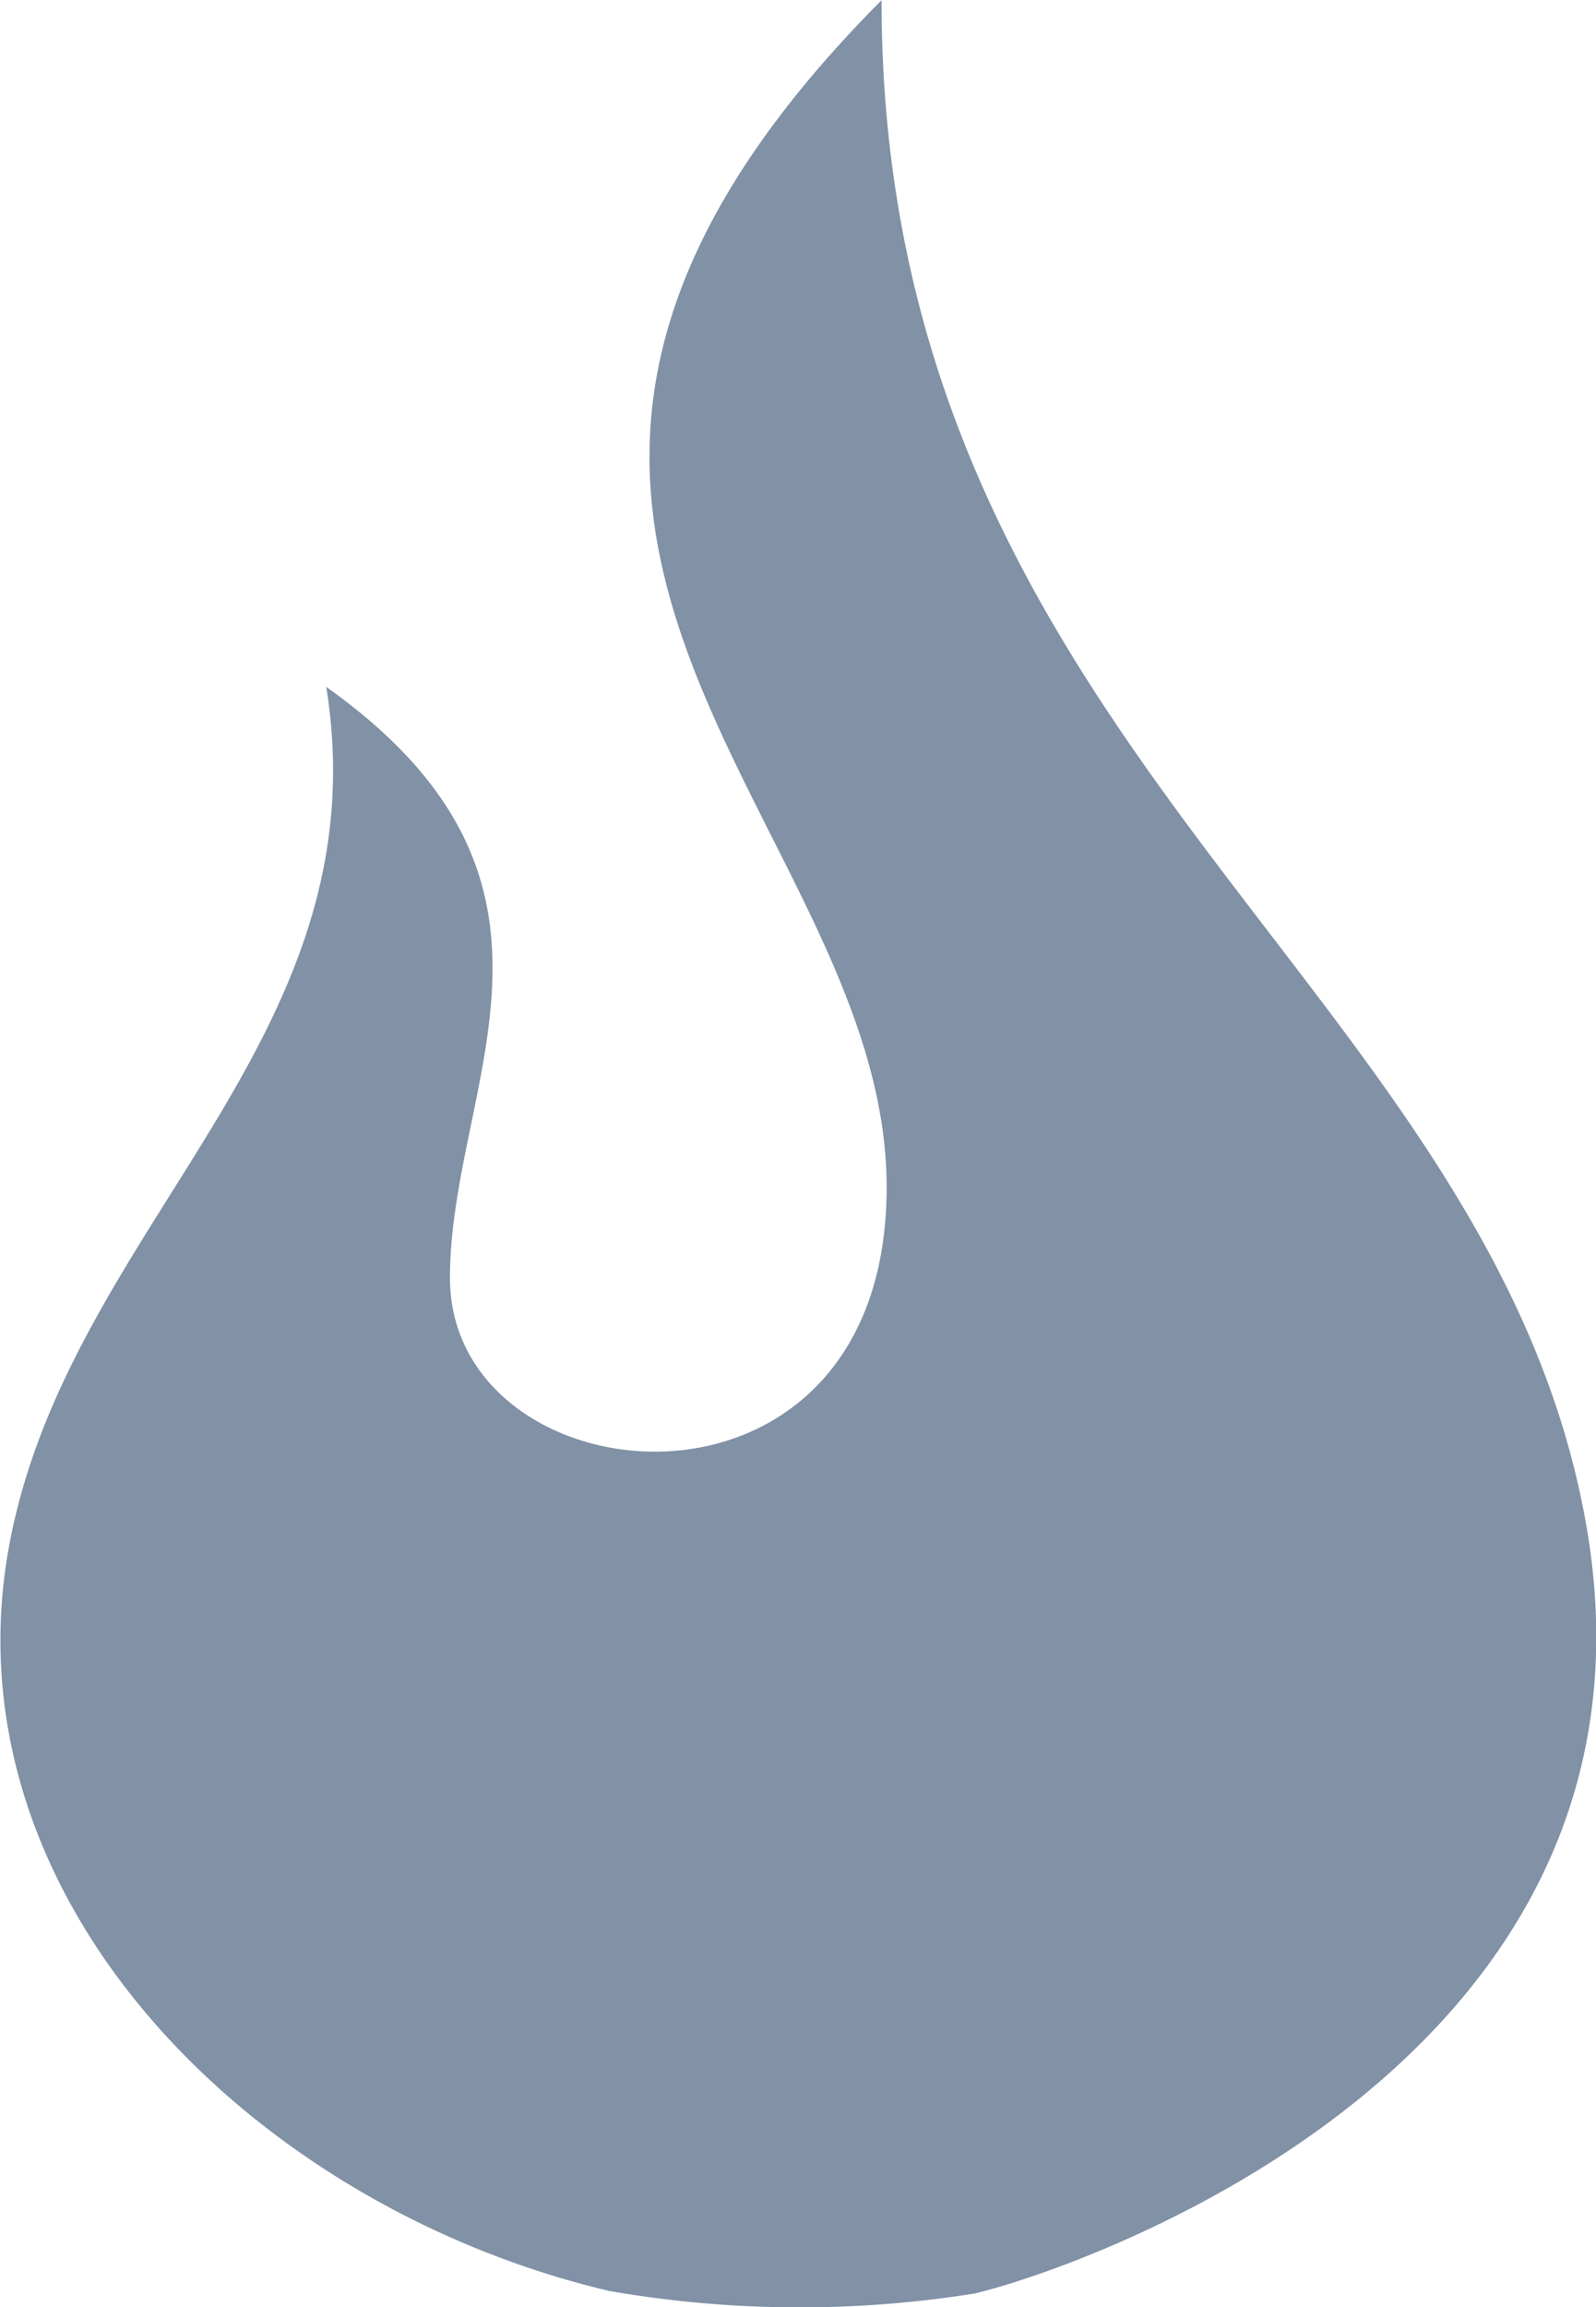<svg xmlns="http://www.w3.org/2000/svg" width="14.089" height="20.358" viewBox="0 0 14.089 20.358"><path d="M27.6,38.536a9.809,9.809,0,0,1-3.231-.022c-3.209-.758-5.973-3.566-5.26-6.753.6-2.719,3.254-4.346,2.763-7.4,2.451,1.738,1.092,3.5,1.092,5.215,0,1.983,3.855,2.362,3.855-.8,0-3.3-4.68-5.817-.045-10.474,0,6.574,5.371,8.675,6.218,13.438S28.532,38.313,27.6,38.536Z" transform="translate(-18.992 -18.3)" fill="#8191a6"/></svg>